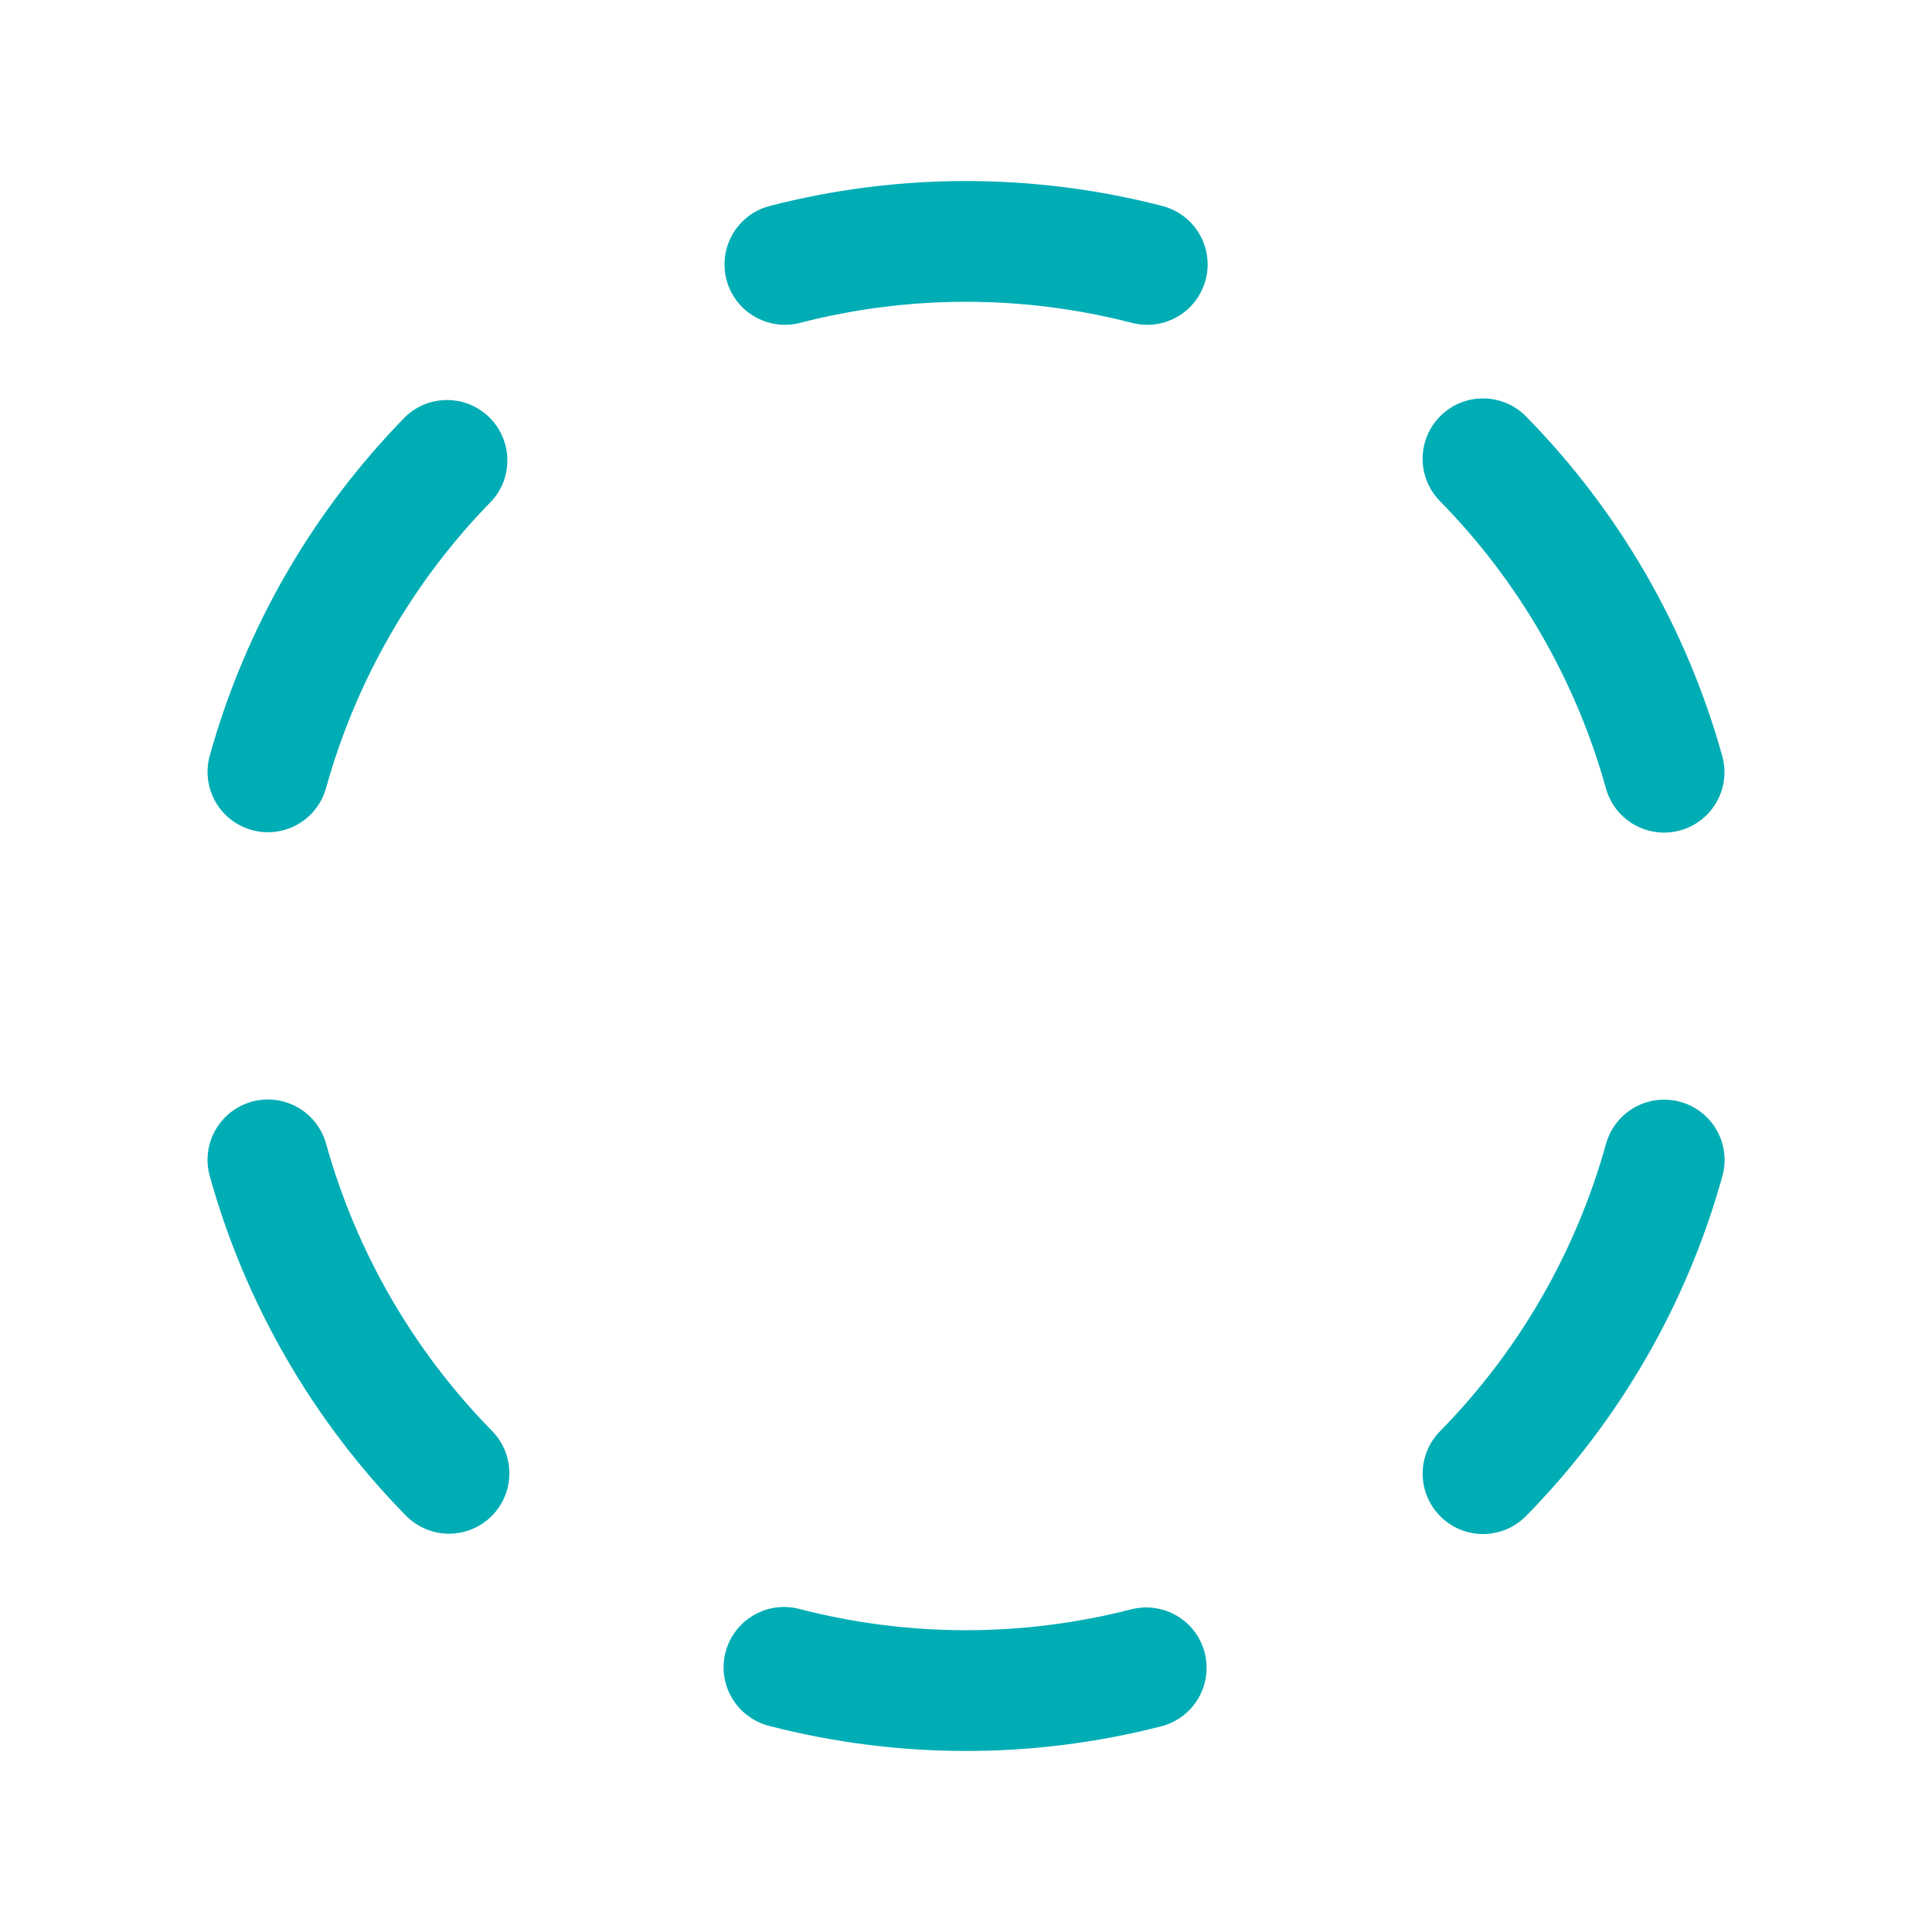 <svg width="32" height="32" viewBox="0 0 32 32" fill="none" xmlns="http://www.w3.org/2000/svg">
<path d="M12.032 4.631C11.999 4.504 11.992 4.372 12.01 4.241C12.028 4.111 12.072 3.986 12.138 3.872C12.205 3.759 12.293 3.66 12.398 3.581C12.503 3.502 12.623 3.444 12.75 3.411C14.882 2.861 17.118 2.861 19.25 3.411C19.486 3.472 19.692 3.616 19.829 3.818C19.966 4.019 20.025 4.264 19.994 4.506C19.963 4.748 19.845 4.97 19.662 5.131C19.479 5.292 19.244 5.38 19 5.38C18.916 5.38 18.832 5.369 18.75 5.348C16.946 4.882 15.054 4.882 13.25 5.348C12.993 5.414 12.721 5.375 12.493 5.241C12.265 5.107 12.099 4.888 12.032 4.631ZM6.724 6.893C5.182 8.462 4.064 10.398 3.474 12.518C3.403 12.773 3.437 13.046 3.567 13.277C3.698 13.508 3.915 13.677 4.171 13.748C4.426 13.819 4.699 13.785 4.93 13.655C5.161 13.524 5.33 13.307 5.401 13.051C5.9 11.257 6.846 9.619 8.151 8.29C8.322 8.098 8.412 7.848 8.403 7.591C8.394 7.334 8.287 7.091 8.103 6.911C7.92 6.731 7.674 6.629 7.417 6.626C7.16 6.622 6.912 6.718 6.724 6.893ZM5.401 18.944C5.366 18.817 5.306 18.699 5.225 18.595C5.145 18.492 5.044 18.405 4.93 18.341C4.815 18.276 4.689 18.235 4.559 18.218C4.429 18.203 4.296 18.212 4.17 18.247C4.043 18.283 3.925 18.342 3.821 18.423C3.718 18.504 3.631 18.605 3.567 18.719C3.502 18.833 3.461 18.959 3.445 19.09C3.429 19.22 3.439 19.352 3.474 19.479C4.064 21.598 5.182 23.534 6.724 25.104C6.91 25.293 7.163 25.4 7.428 25.403C7.694 25.405 7.949 25.302 8.138 25.116C8.327 24.93 8.435 24.676 8.437 24.411C8.439 24.146 8.336 23.89 8.15 23.701C6.847 22.373 5.901 20.736 5.401 18.944ZM18.75 26.652C16.946 27.118 15.054 27.118 13.25 26.652C13.122 26.617 12.989 26.608 12.857 26.625C12.726 26.642 12.599 26.685 12.484 26.752C12.369 26.818 12.269 26.907 12.189 27.012C12.108 27.118 12.05 27.238 12.017 27.367C11.984 27.495 11.976 27.629 11.995 27.76C12.014 27.891 12.059 28.017 12.128 28.131C12.196 28.245 12.286 28.344 12.393 28.422C12.5 28.501 12.621 28.558 12.75 28.589C14.882 29.139 17.118 29.139 19.25 28.589C19.503 28.519 19.719 28.353 19.85 28.126C19.982 27.898 20.019 27.629 19.953 27.374C19.888 27.12 19.725 26.902 19.5 26.767C19.274 26.632 19.005 26.591 18.75 26.652ZM27.831 18.25C27.704 18.215 27.572 18.205 27.442 18.221C27.311 18.237 27.185 18.279 27.071 18.343C26.957 18.408 26.856 18.495 26.775 18.599C26.695 18.702 26.635 18.821 26.6 18.948C26.101 20.741 25.155 22.38 23.85 23.707C23.758 23.801 23.685 23.912 23.636 24.034C23.587 24.156 23.562 24.286 23.564 24.417C23.565 24.549 23.592 24.679 23.643 24.799C23.695 24.92 23.769 25.03 23.863 25.122C23.957 25.214 24.068 25.287 24.189 25.336C24.311 25.385 24.442 25.41 24.573 25.408C24.704 25.407 24.834 25.38 24.955 25.329C25.076 25.277 25.185 25.203 25.277 25.109C26.819 23.539 27.938 21.604 28.527 19.484C28.563 19.357 28.573 19.224 28.557 19.094C28.542 18.963 28.5 18.837 28.436 18.722C28.371 18.608 28.284 18.507 28.18 18.426C28.077 18.345 27.958 18.285 27.831 18.25ZM26.599 13.057C26.634 13.184 26.694 13.303 26.774 13.406C26.855 13.509 26.956 13.596 27.07 13.661C27.184 13.725 27.31 13.767 27.441 13.783C27.571 13.799 27.703 13.789 27.83 13.754C27.956 13.719 28.075 13.659 28.178 13.578C28.282 13.497 28.368 13.397 28.433 13.282C28.498 13.168 28.539 13.042 28.555 12.912C28.571 12.781 28.561 12.649 28.526 12.523C27.936 10.403 26.818 8.467 25.276 6.898C25.184 6.804 25.075 6.729 24.954 6.678C24.833 6.627 24.703 6.6 24.572 6.599C24.44 6.598 24.31 6.622 24.188 6.672C24.066 6.721 23.956 6.794 23.862 6.886C23.768 6.978 23.694 7.087 23.642 7.208C23.591 7.329 23.564 7.459 23.563 7.59C23.562 7.722 23.587 7.852 23.636 7.974C23.685 8.095 23.758 8.206 23.85 8.3C25.154 9.627 26.099 11.264 26.599 13.056V13.057Z" fill="#00ADB5"/>
</svg>
